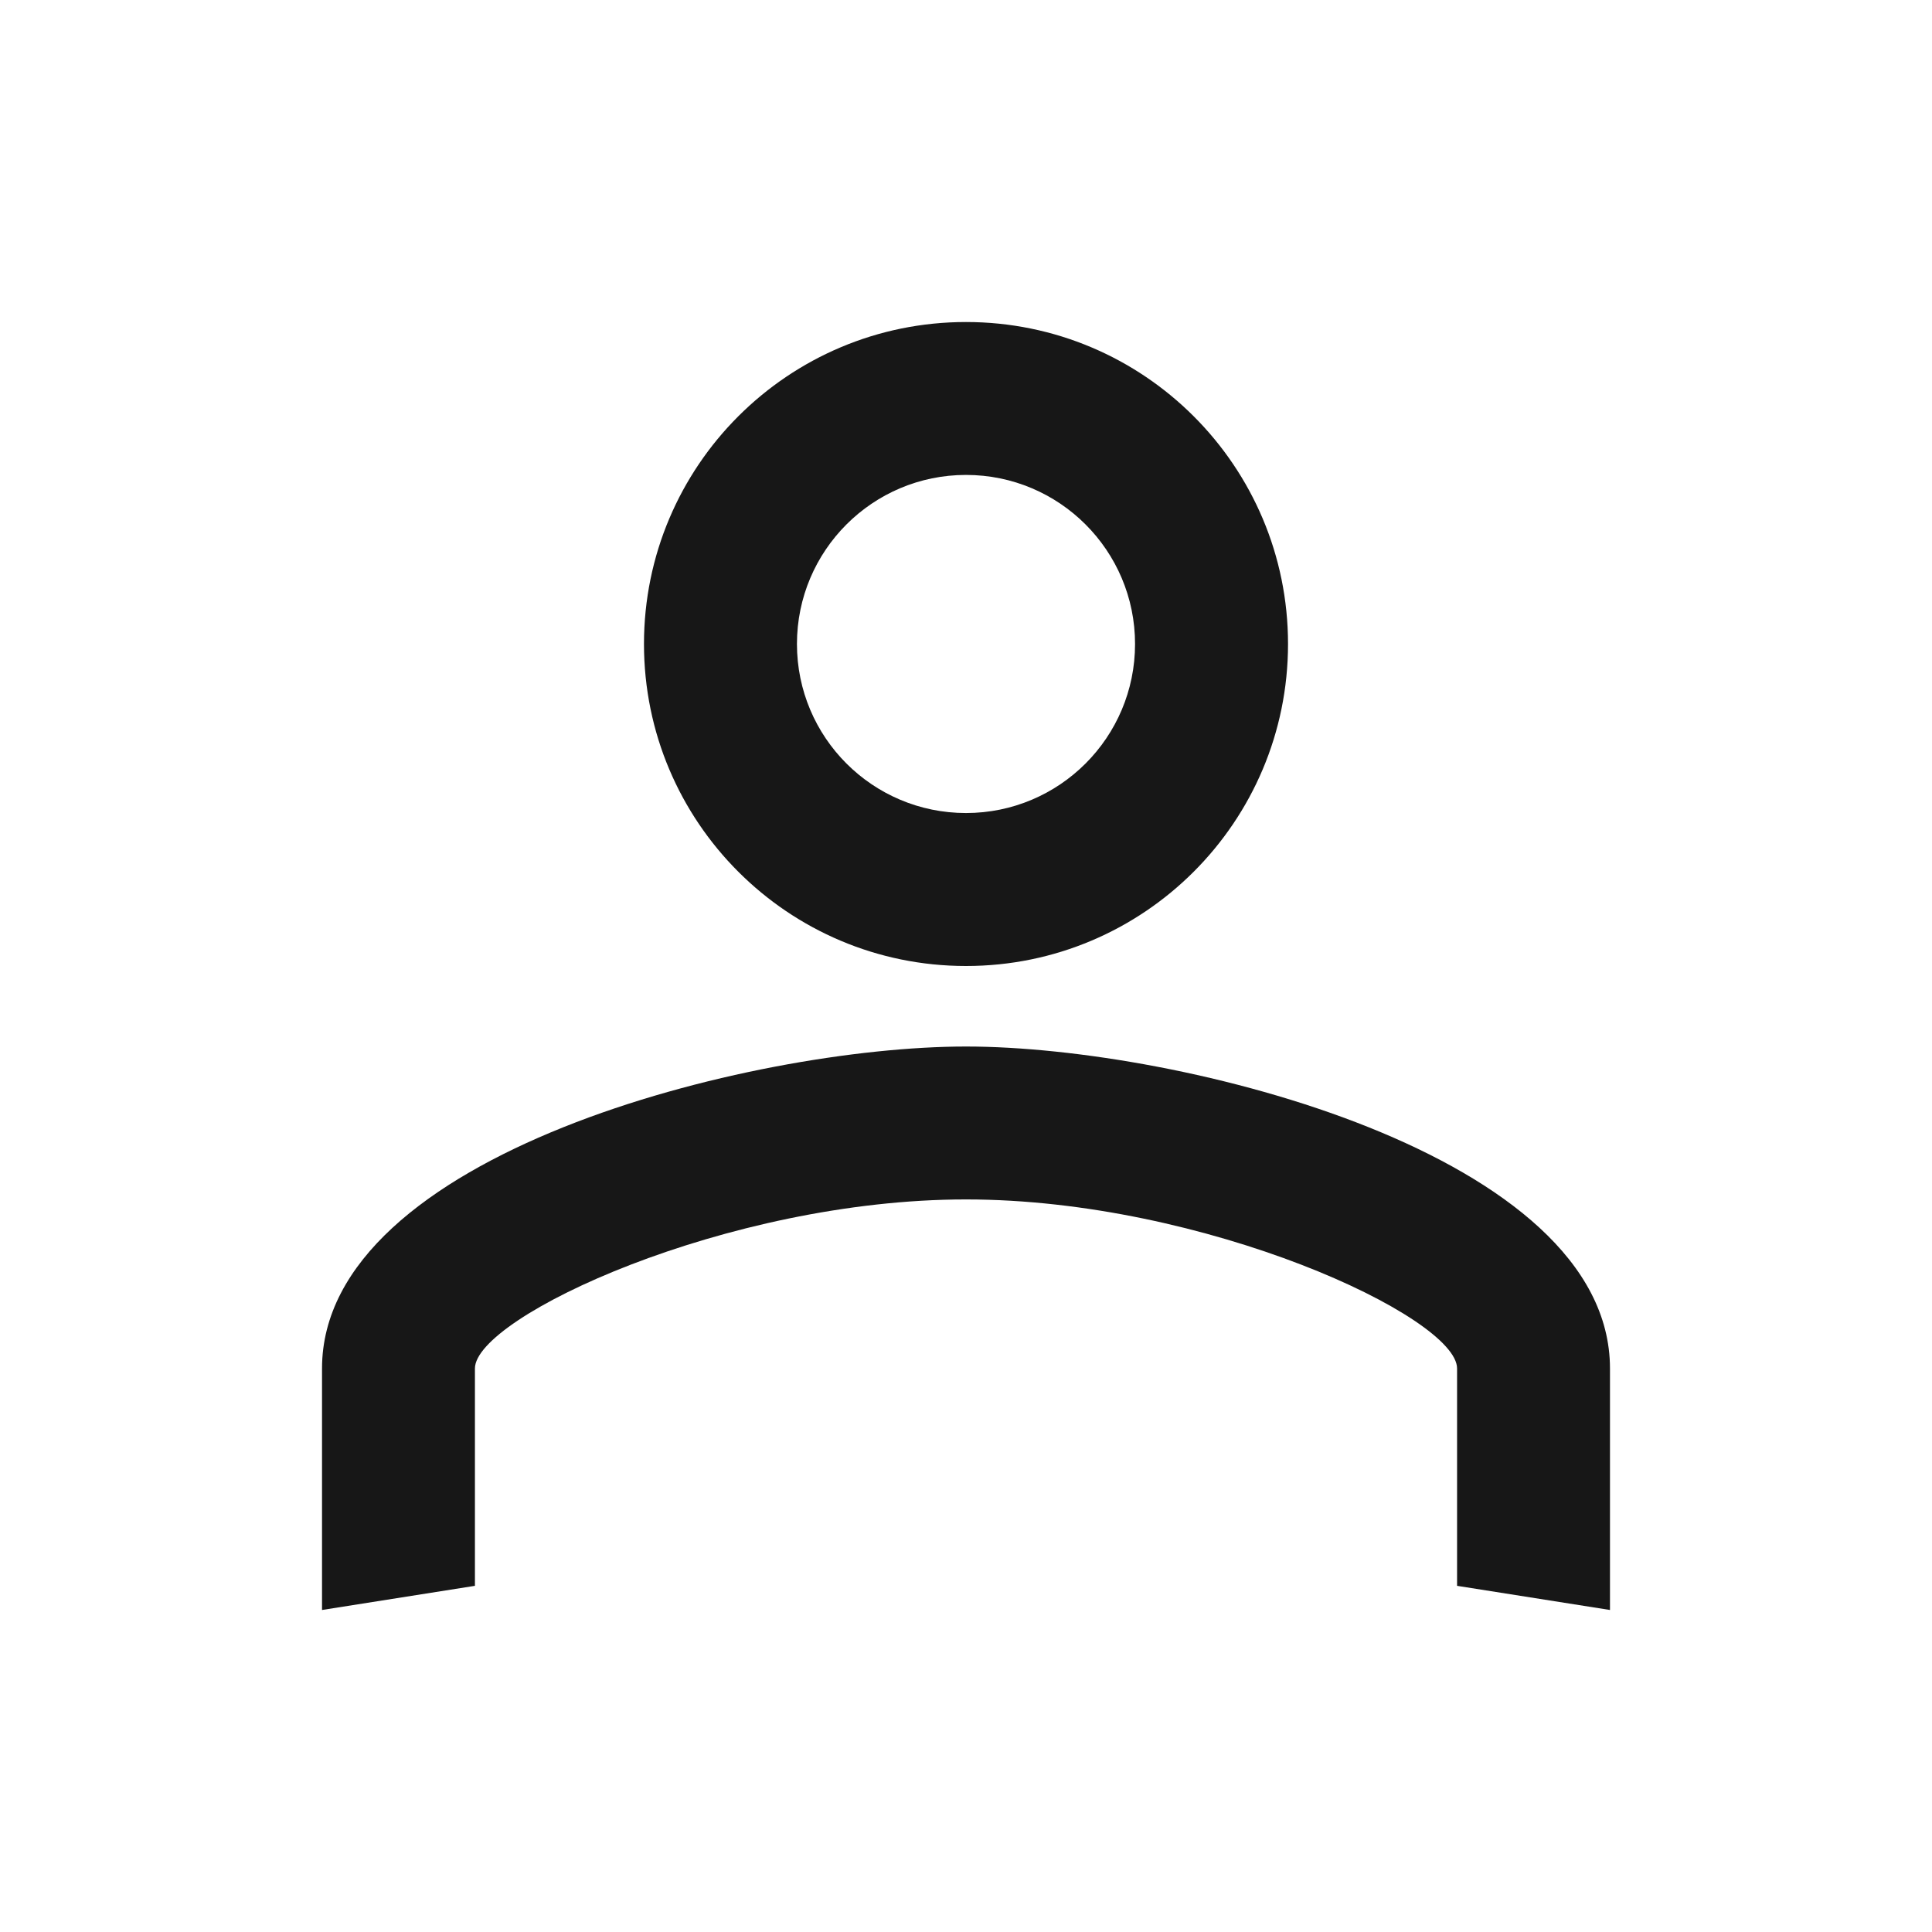 <svg width="28" height="28" viewBox="0 0 28 28" fill="none" xmlns="http://www.w3.org/2000/svg">
<path fill-rule="evenodd" clip-rule="evenodd" d="M16.45 9.333C16.45 7.98 15.353 6.883 14 6.883C12.647 6.883 11.55 7.98 11.55 9.333C11.55 10.687 12.647 11.783 14 11.783C15.353 11.783 16.45 10.687 16.45 9.333ZM21.117 19.833C21.117 19.087 17.465 17.383 14 17.383C10.535 17.383 6.883 19.087 6.883 19.833V22.983L4.667 23.333V19.833C4.667 16.73 10.885 15.167 14 15.167C17.115 15.167 23.333 16.73 23.333 19.833V23.333L21.117 22.983V19.833ZM9.333 9.333C9.333 6.755 11.422 4.667 14 4.667C16.578 4.667 18.667 6.755 18.667 9.333C18.667 11.912 16.578 14 14 14C11.422 14 9.333 11.912 9.333 9.333Z" fill="#171717"/>
</svg>

